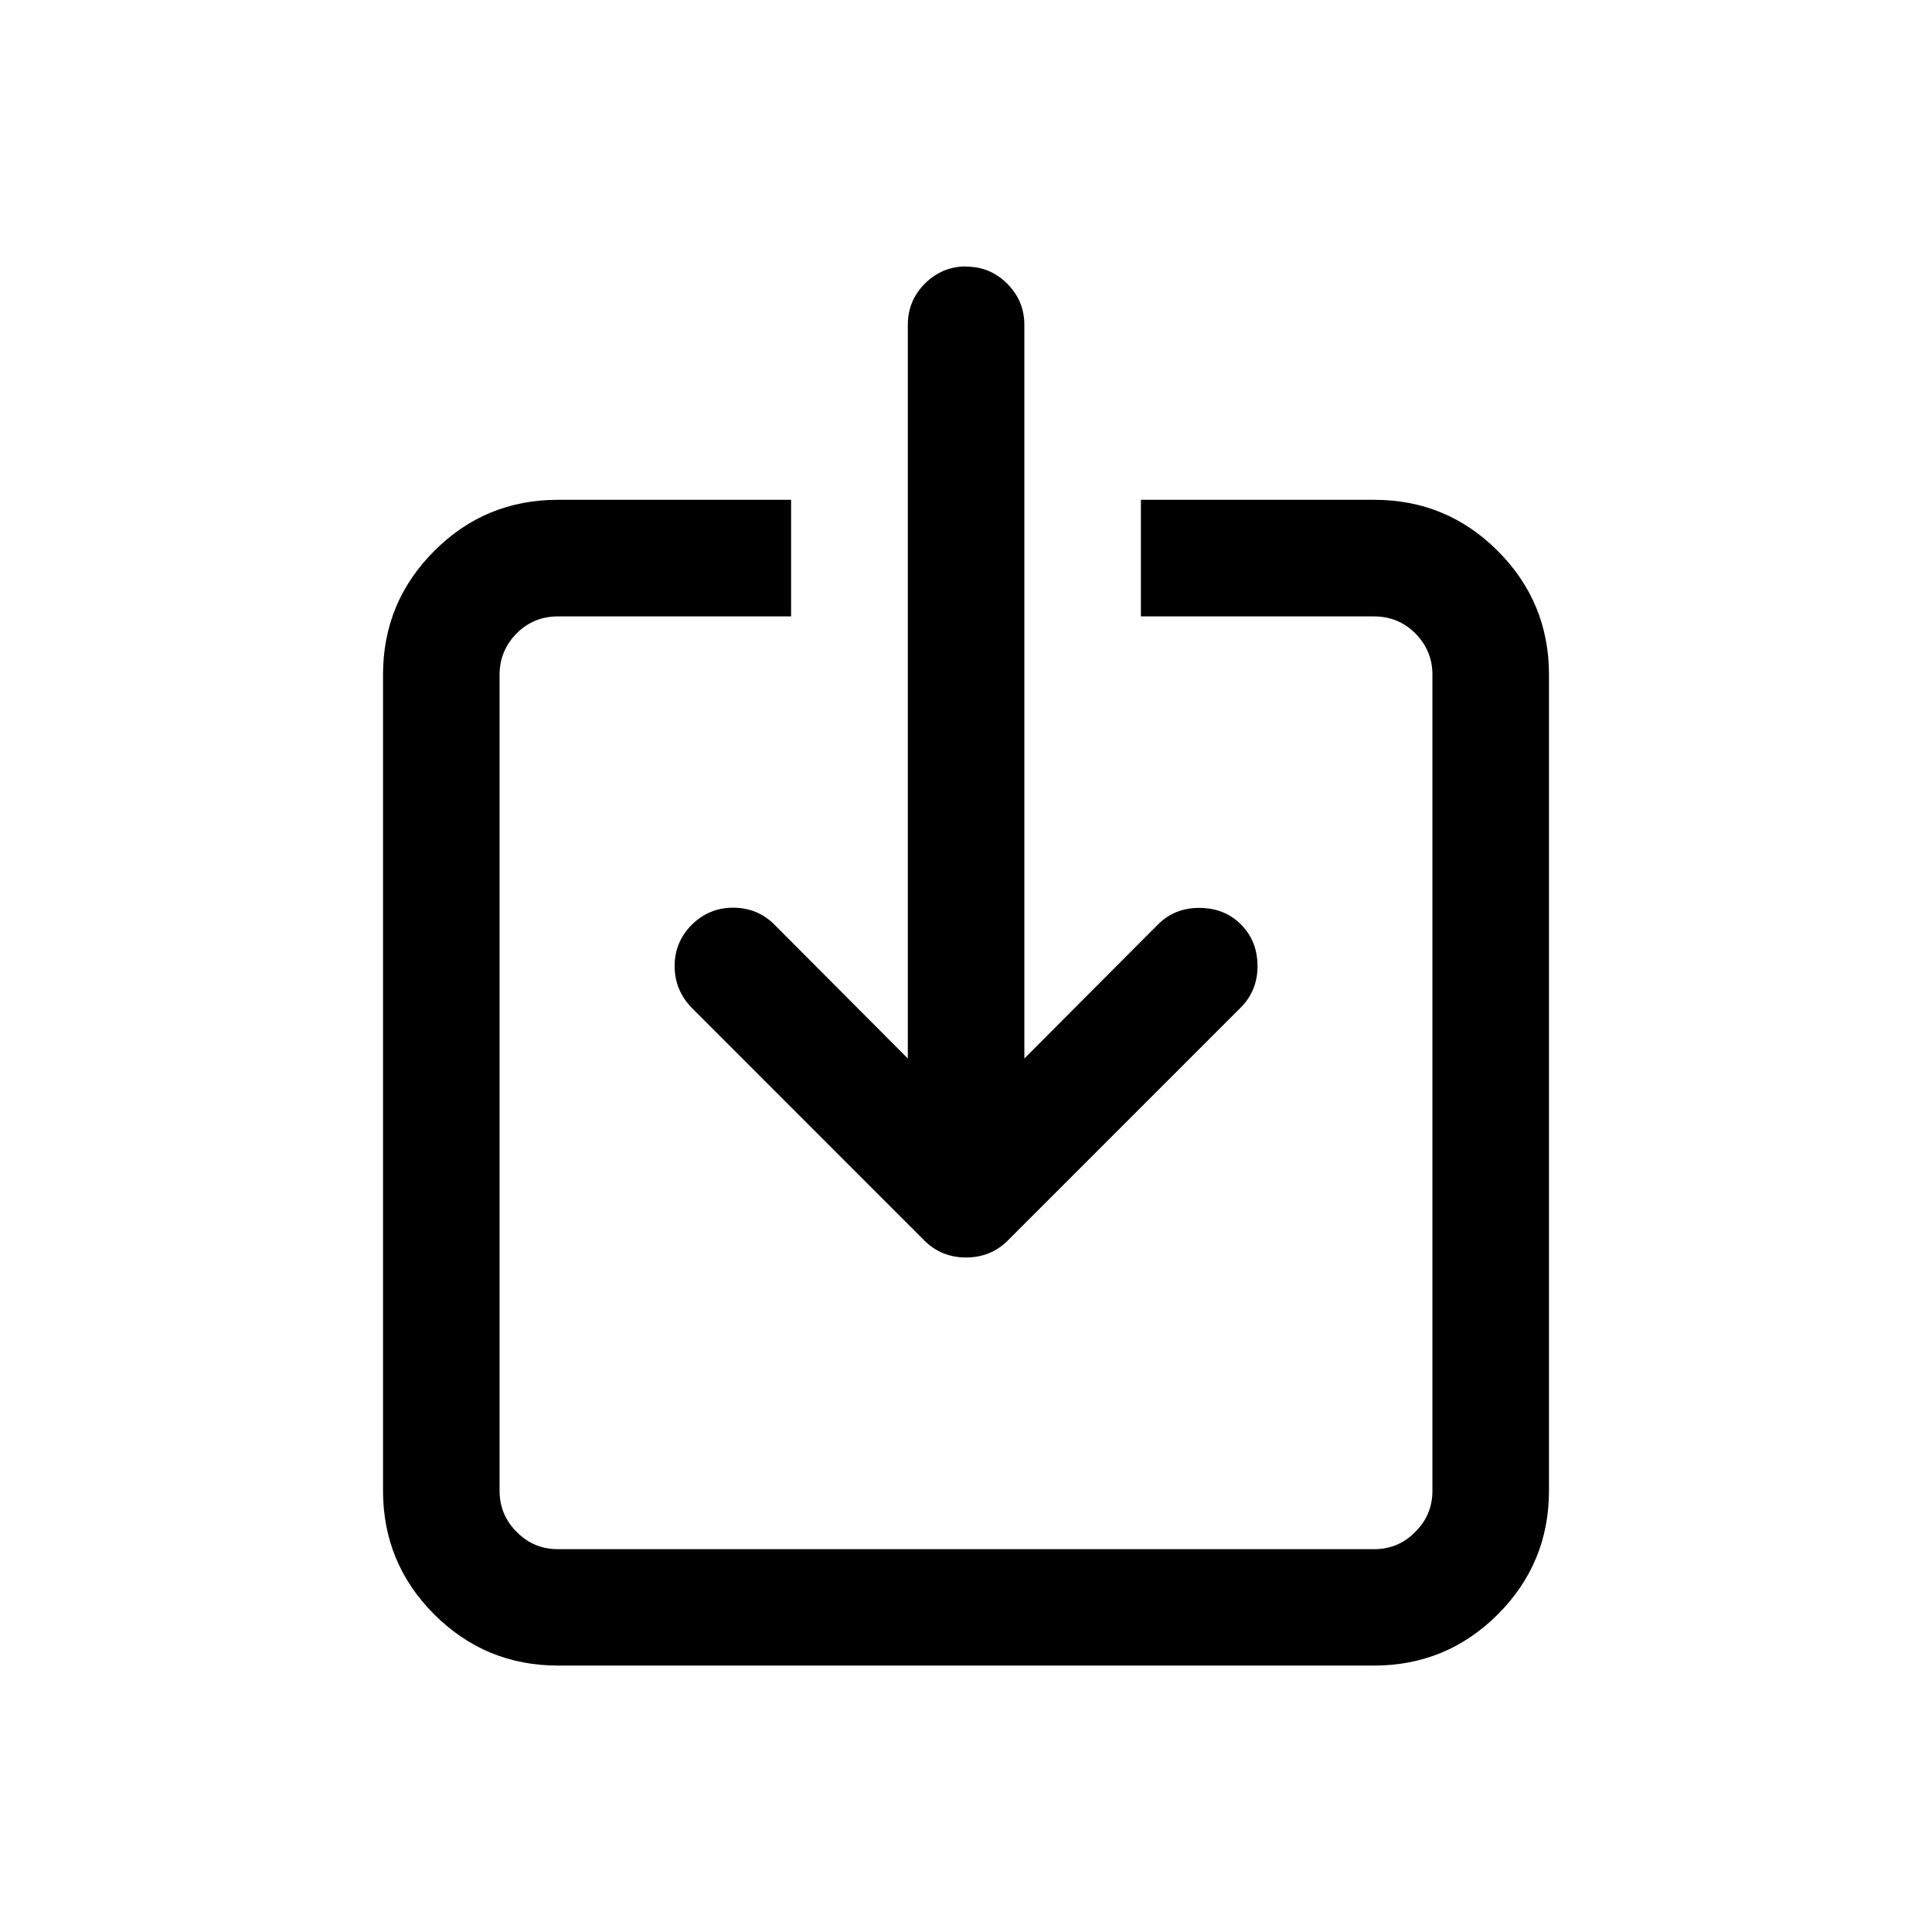 <?xml version="1.0" standalone="no"?><!DOCTYPE svg PUBLIC "-//W3C//DTD SVG 1.1//EN" "http://www.w3.org/Graphics/SVG/1.1/DTD/svg11.dtd"><svg t="1568945417867" class="icon" viewBox="0 0 1024 1024" version="1.1" xmlns="http://www.w3.org/2000/svg" p-id="2621" xmlns:xlink="http://www.w3.org/1999/xlink" width="200" height="200"><defs><style type="text/css"></style></defs><path d="M512.015 141.31c8.528 0 15.791 2.991 21.857 9.067 6.027 6.081 9.057 13.289 9.057 21.837v388.814l70.742-70.969c5.933-5.972 13.25-8.854 21.951-8.854 8.845 0 16.201 2.882 22.089 8.751 5.883 5.873 8.8 13.289 8.8 22.148 0 8.652-2.956 15.964-8.914 21.936l-123.581 123.596c-5.952 5.873-13.264 8.859-21.98 8.859-8.711 0-16.028-2.986-21.98-8.859l-123.562-123.596c-5.972-6.279-8.929-13.596-8.929-21.936 0-8.553 3.006-15.865 9.072-21.941 6.017-5.972 13.309-9.062 21.837-9.062 8.716 0 16.028 2.986 21.97 8.963l70.722 70.964V172.11c0-8.444 3.011-15.761 9.077-21.837C496.269 144.301 503.546 141.211 512.079 141.211l-0.064 0.099z m92.692 123.596h123.596c25.579 0 47.426 8.963 65.526 27.092 18.109 18.129 27.161 39.961 27.161 65.605v432.488c0 25.649-9.052 47.481-27.161 65.605-18.094 18.03-39.946 27.092-65.531 27.092h-432.587c-25.575 0-47.431-9.062-65.541-27.092C212.062 837.577 203.01 815.74 203.01 790.091V357.604c0-25.644 9.052-47.476 27.161-65.605s39.966-27.092 65.541-27.092h123.581v61.798H295.712c-8.528 0-15.801 2.991-21.867 8.963-6.017 6.18-9.057 13.393-9.057 21.941v432.587c0 8.444 3.04 15.756 9.057 21.733 6.066 6.18 13.339 9.166 21.867 9.166h432.587c8.528 0 15.81-2.986 21.837-9.166 6.066-5.977 9.077-13.289 9.077-21.733v-432.587c0-8.553-3.011-15.761-9.077-21.941-6.027-5.972-13.309-8.958-21.837-8.958H604.707v-61.798z" p-id="2622"></path></svg>
